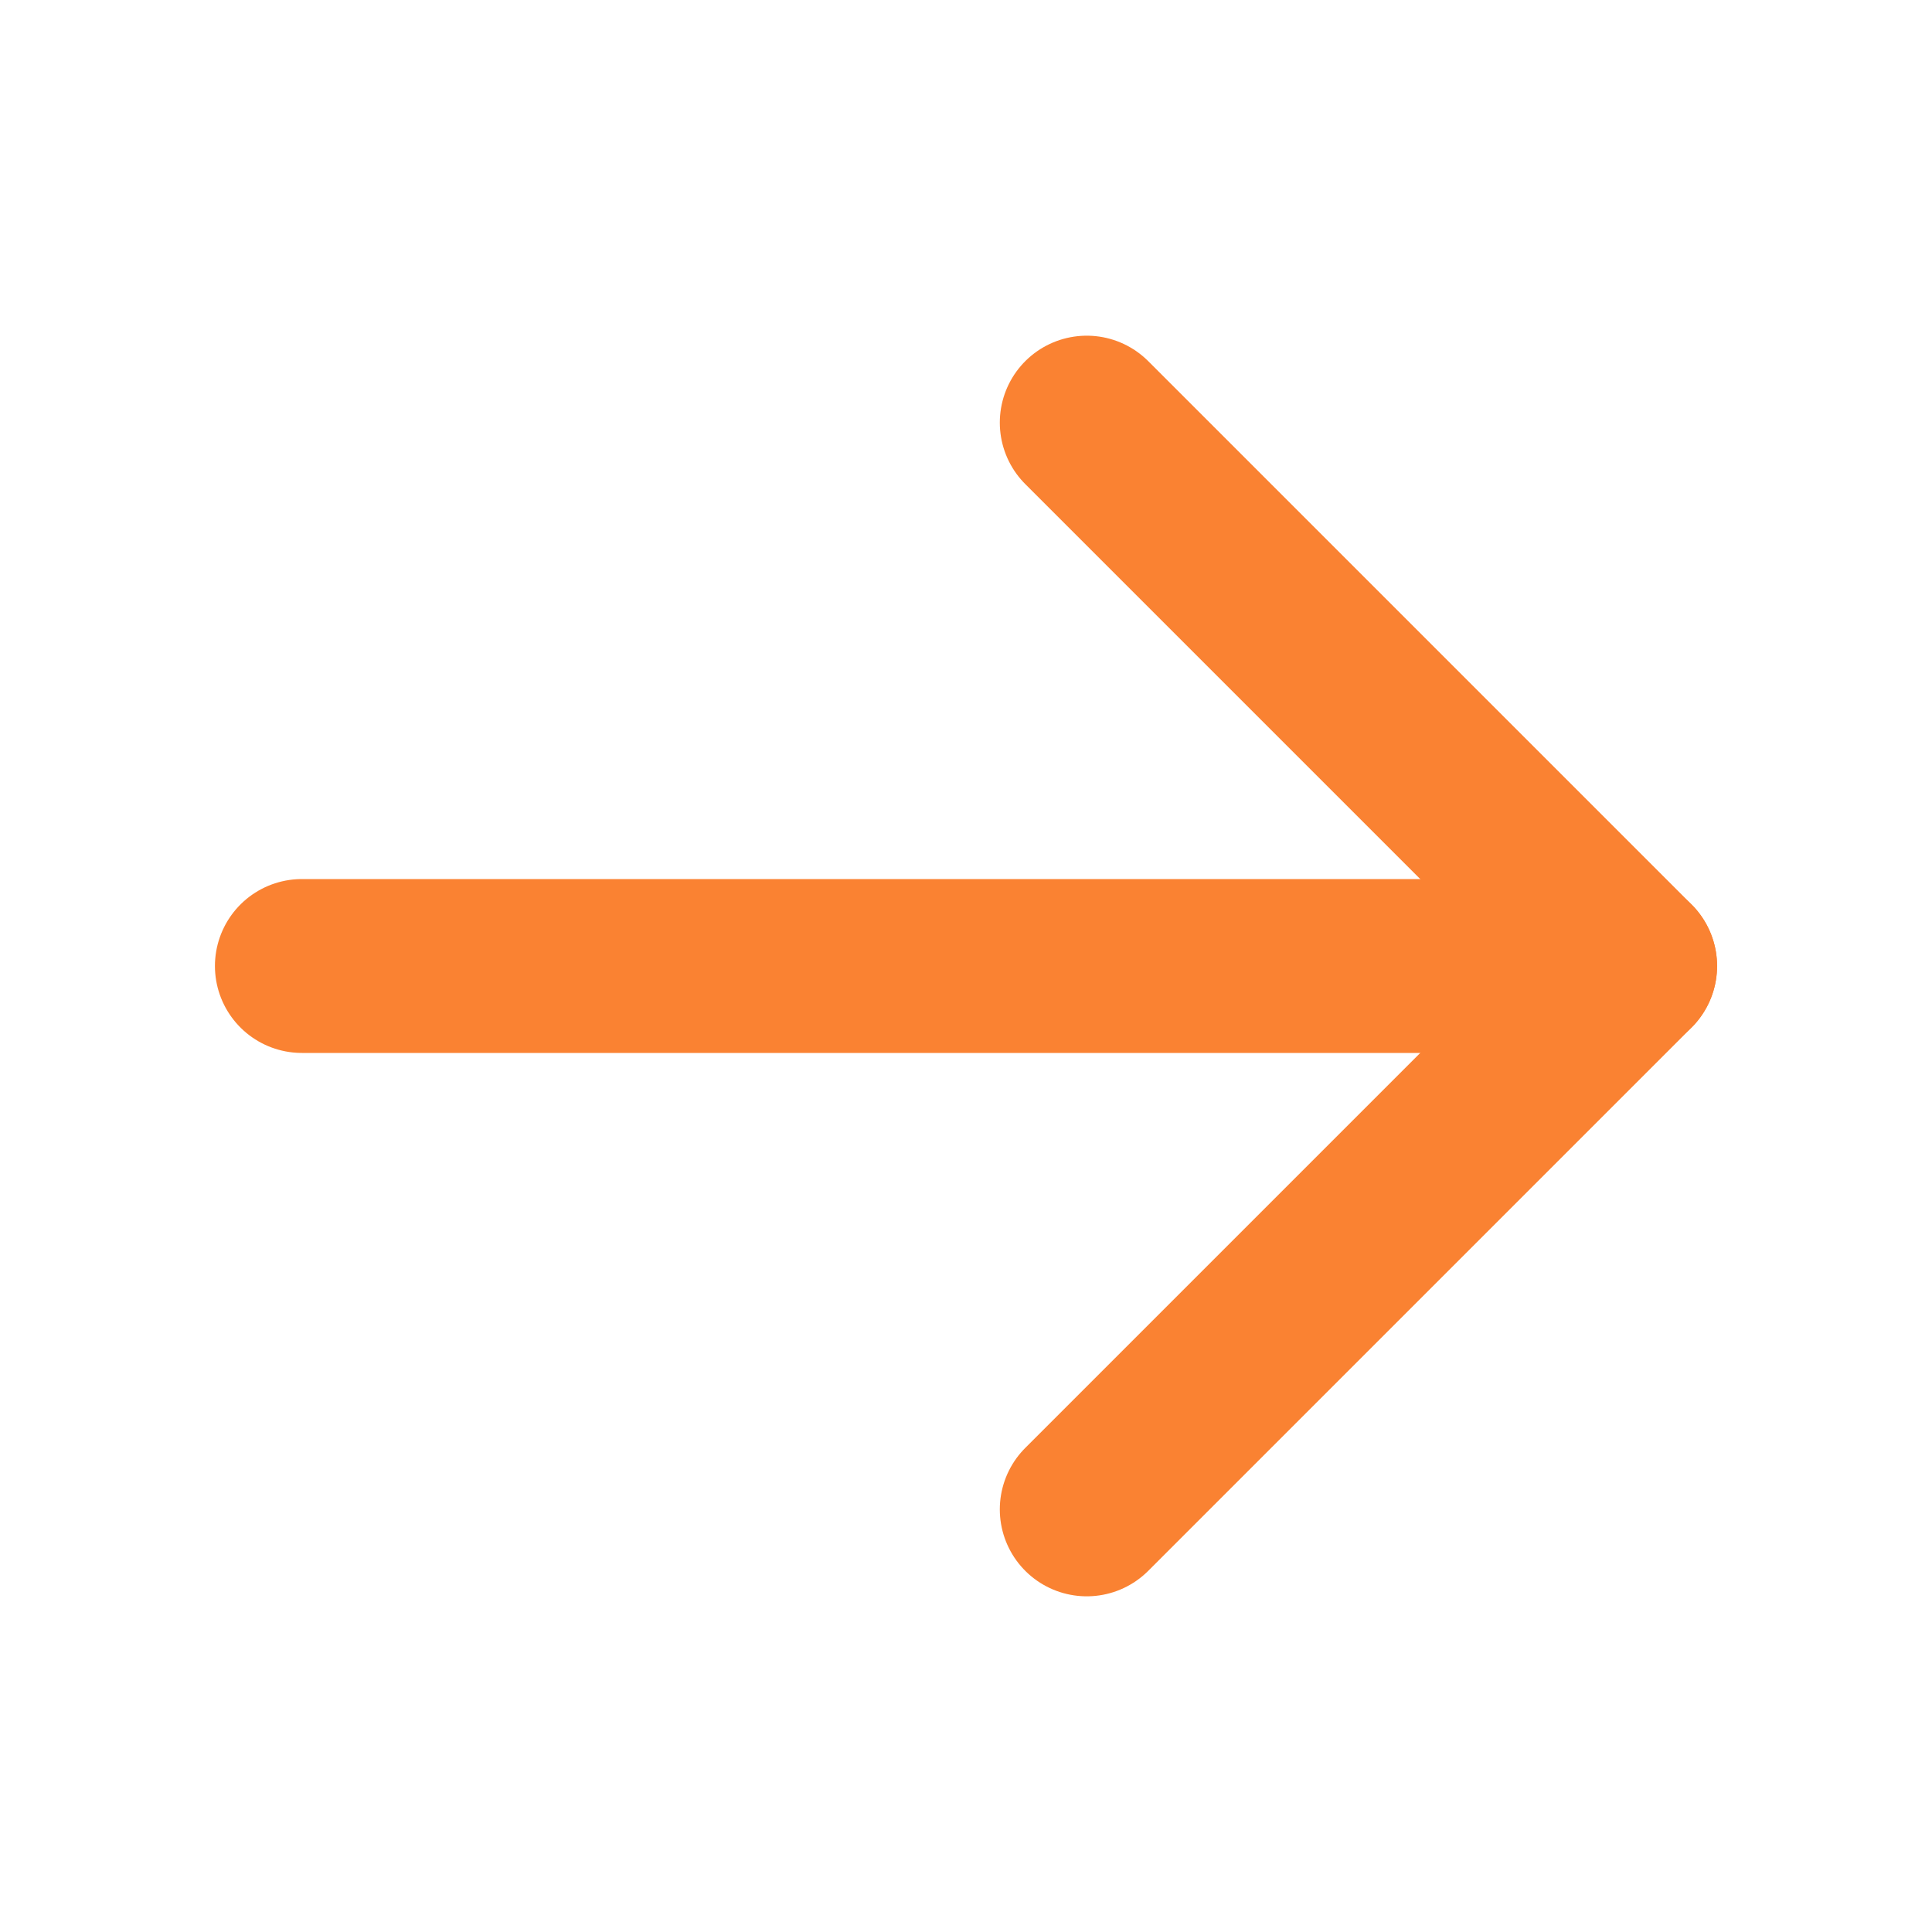<svg width="20" height="20" viewBox="0 0 20 20" fill="none" xmlns="http://www.w3.org/2000/svg">
<g id="Regular/ArrowRight">
<path id="Vector" d="M3.125 10H16.875" stroke="#FA8232" stroke-width="1.8" stroke-linecap="round" stroke-linejoin="round"/>
<path id="Vector_2" d="M11.25 4.375L16.875 10L11.25 15.625" stroke="#FA8232" stroke-width="1.8" stroke-linecap="round" stroke-linejoin="round"/>
</g>
</svg>
